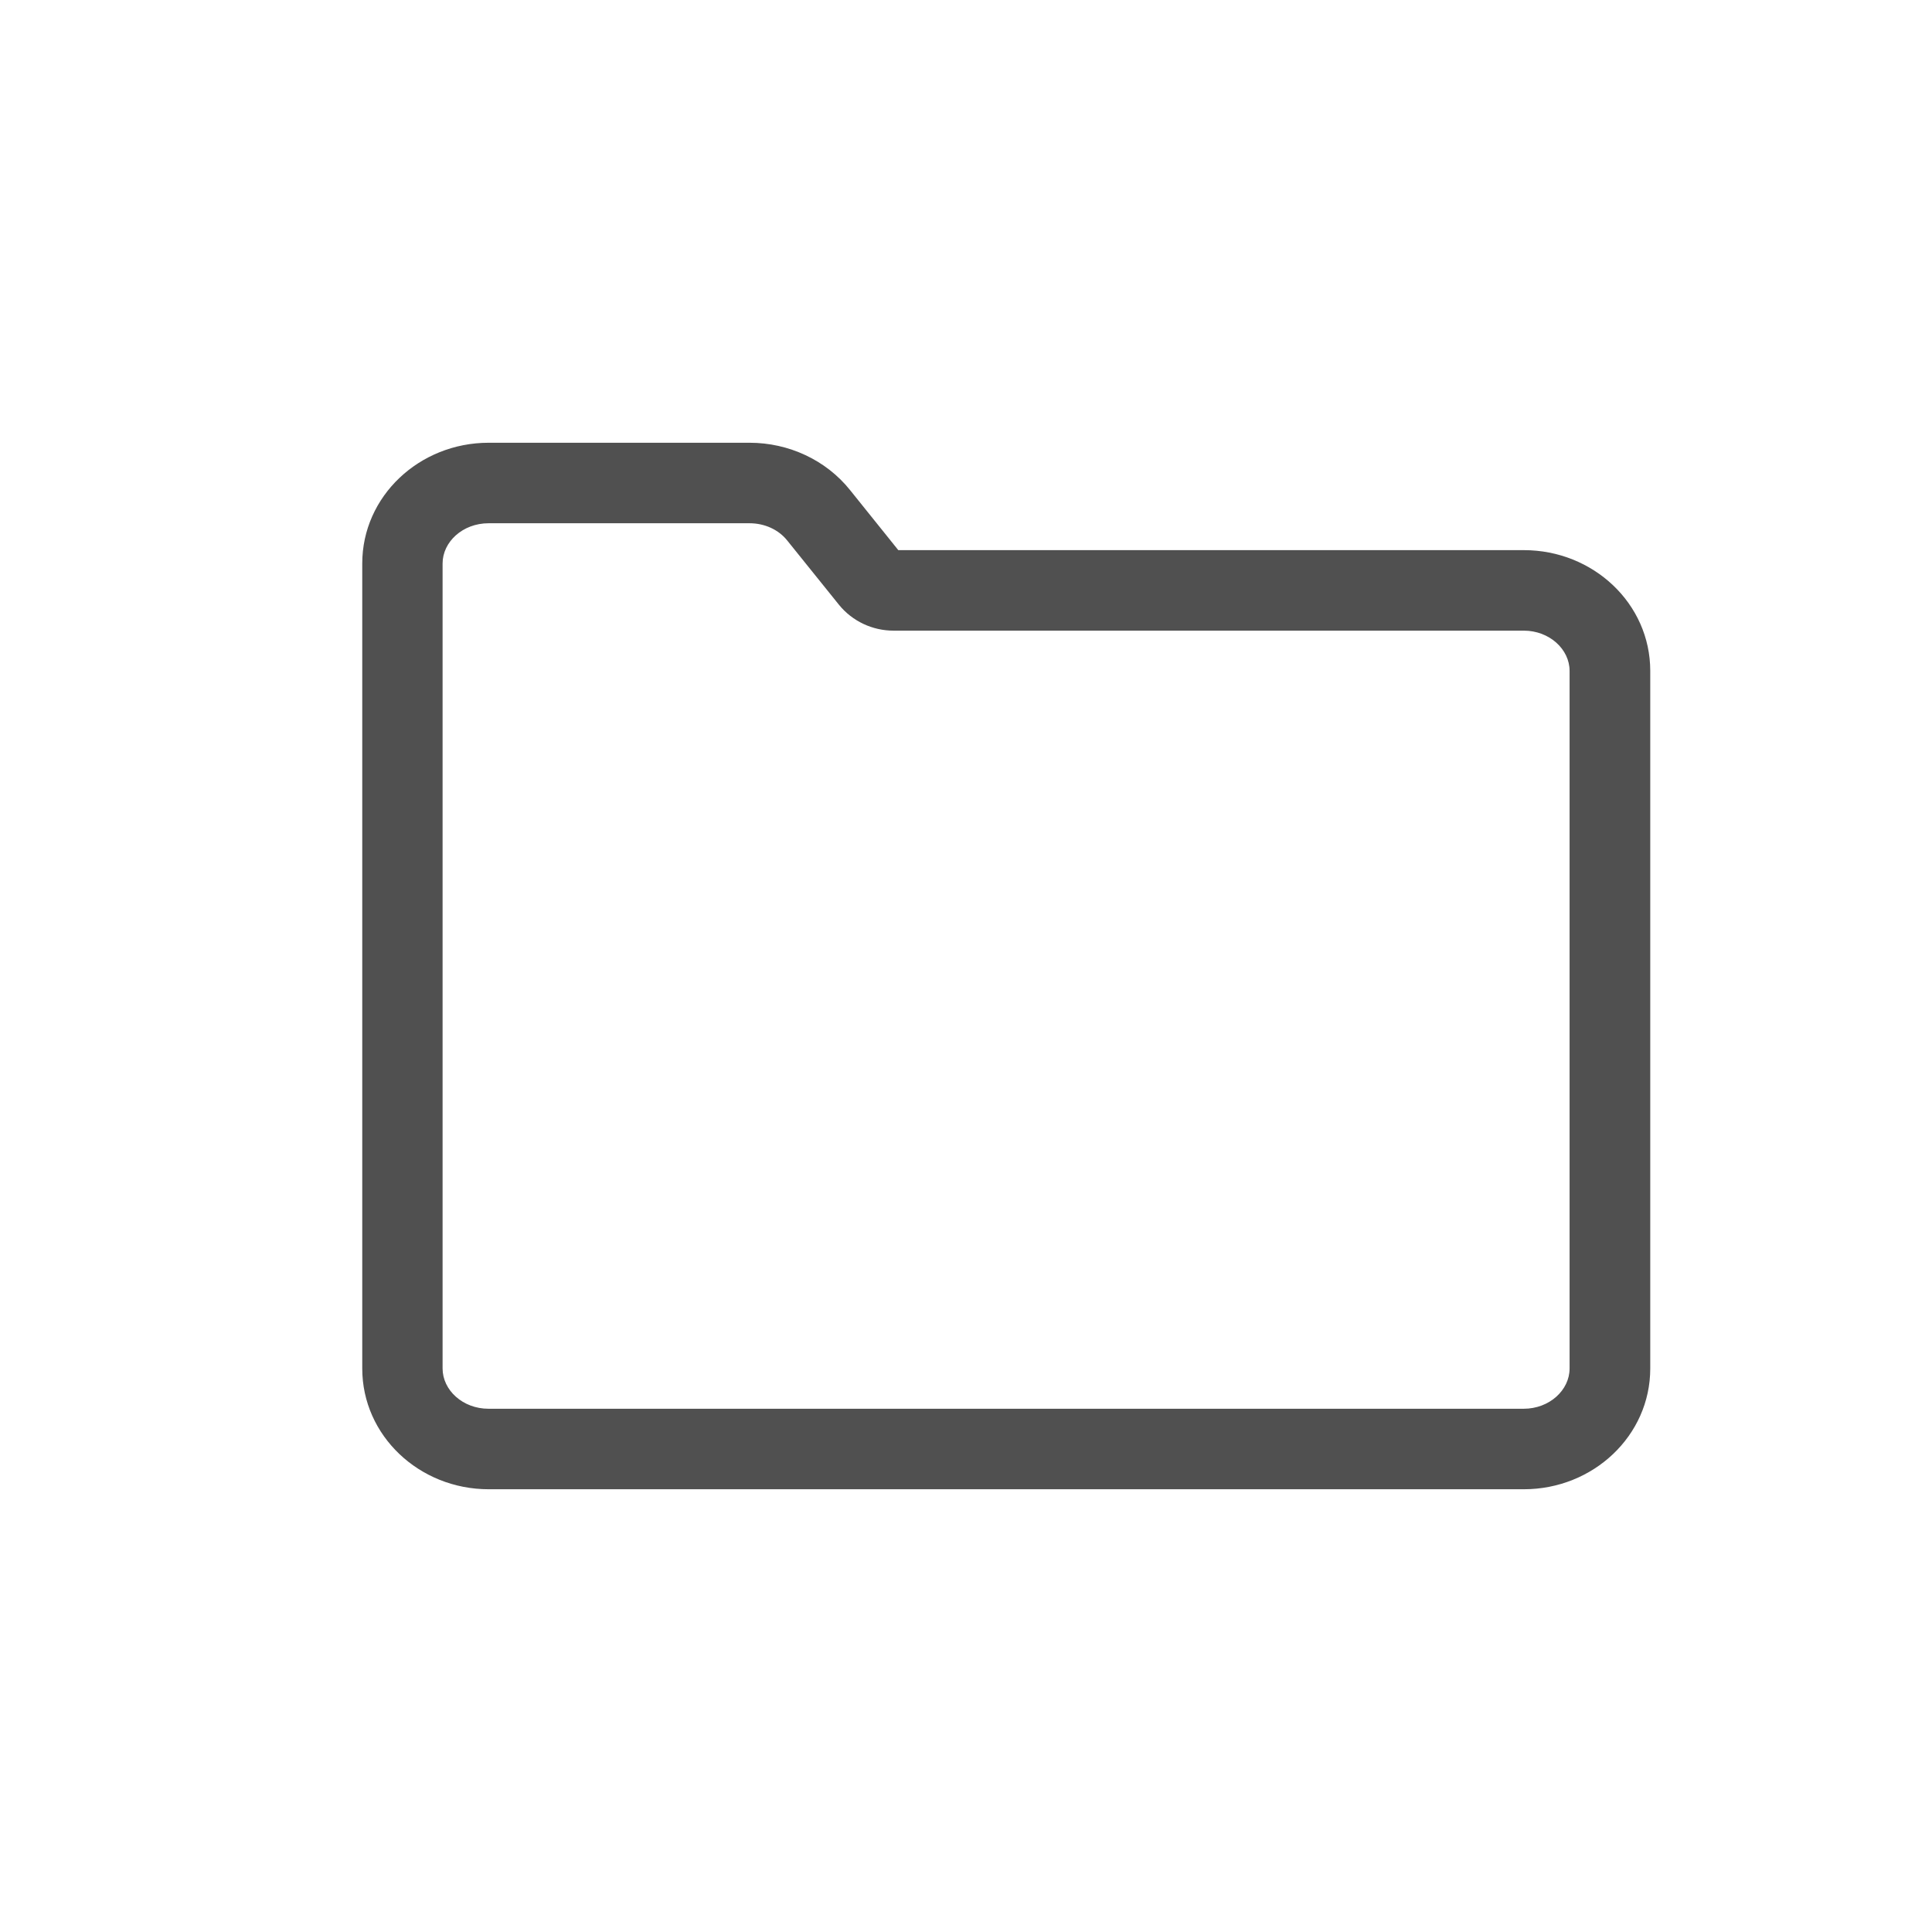 <svg width="24" height="24" viewBox="0 0 24 24" xmlns="http://www.w3.org/2000/svg"><path d="M11.16 6.834h7.77c.86 0 1.57.663 1.57 1.5V17c0 .836-.71 1.5-1.57 1.5H6.07c-.86 0-1.57-.664-1.57-1.5V7c0-.836.71-1.5 1.57-1.5h3.242c.487 0 .95.216 1.247.587l.6.747zm7.77 1h-7.832c-.26 0-.51-.117-.675-.32l-.644-.8C9.672 6.58 9.5 6.5 9.31 6.5h-3.24c-.323 0-.572.232-.572.5v10c0 .268.25.5.57.5h12.86c.32 0 .57-.232.57-.5V8.334c0-.268-.25-.5-.57-.5z" fill-rule="nonzero" fill="#505050"/></svg>